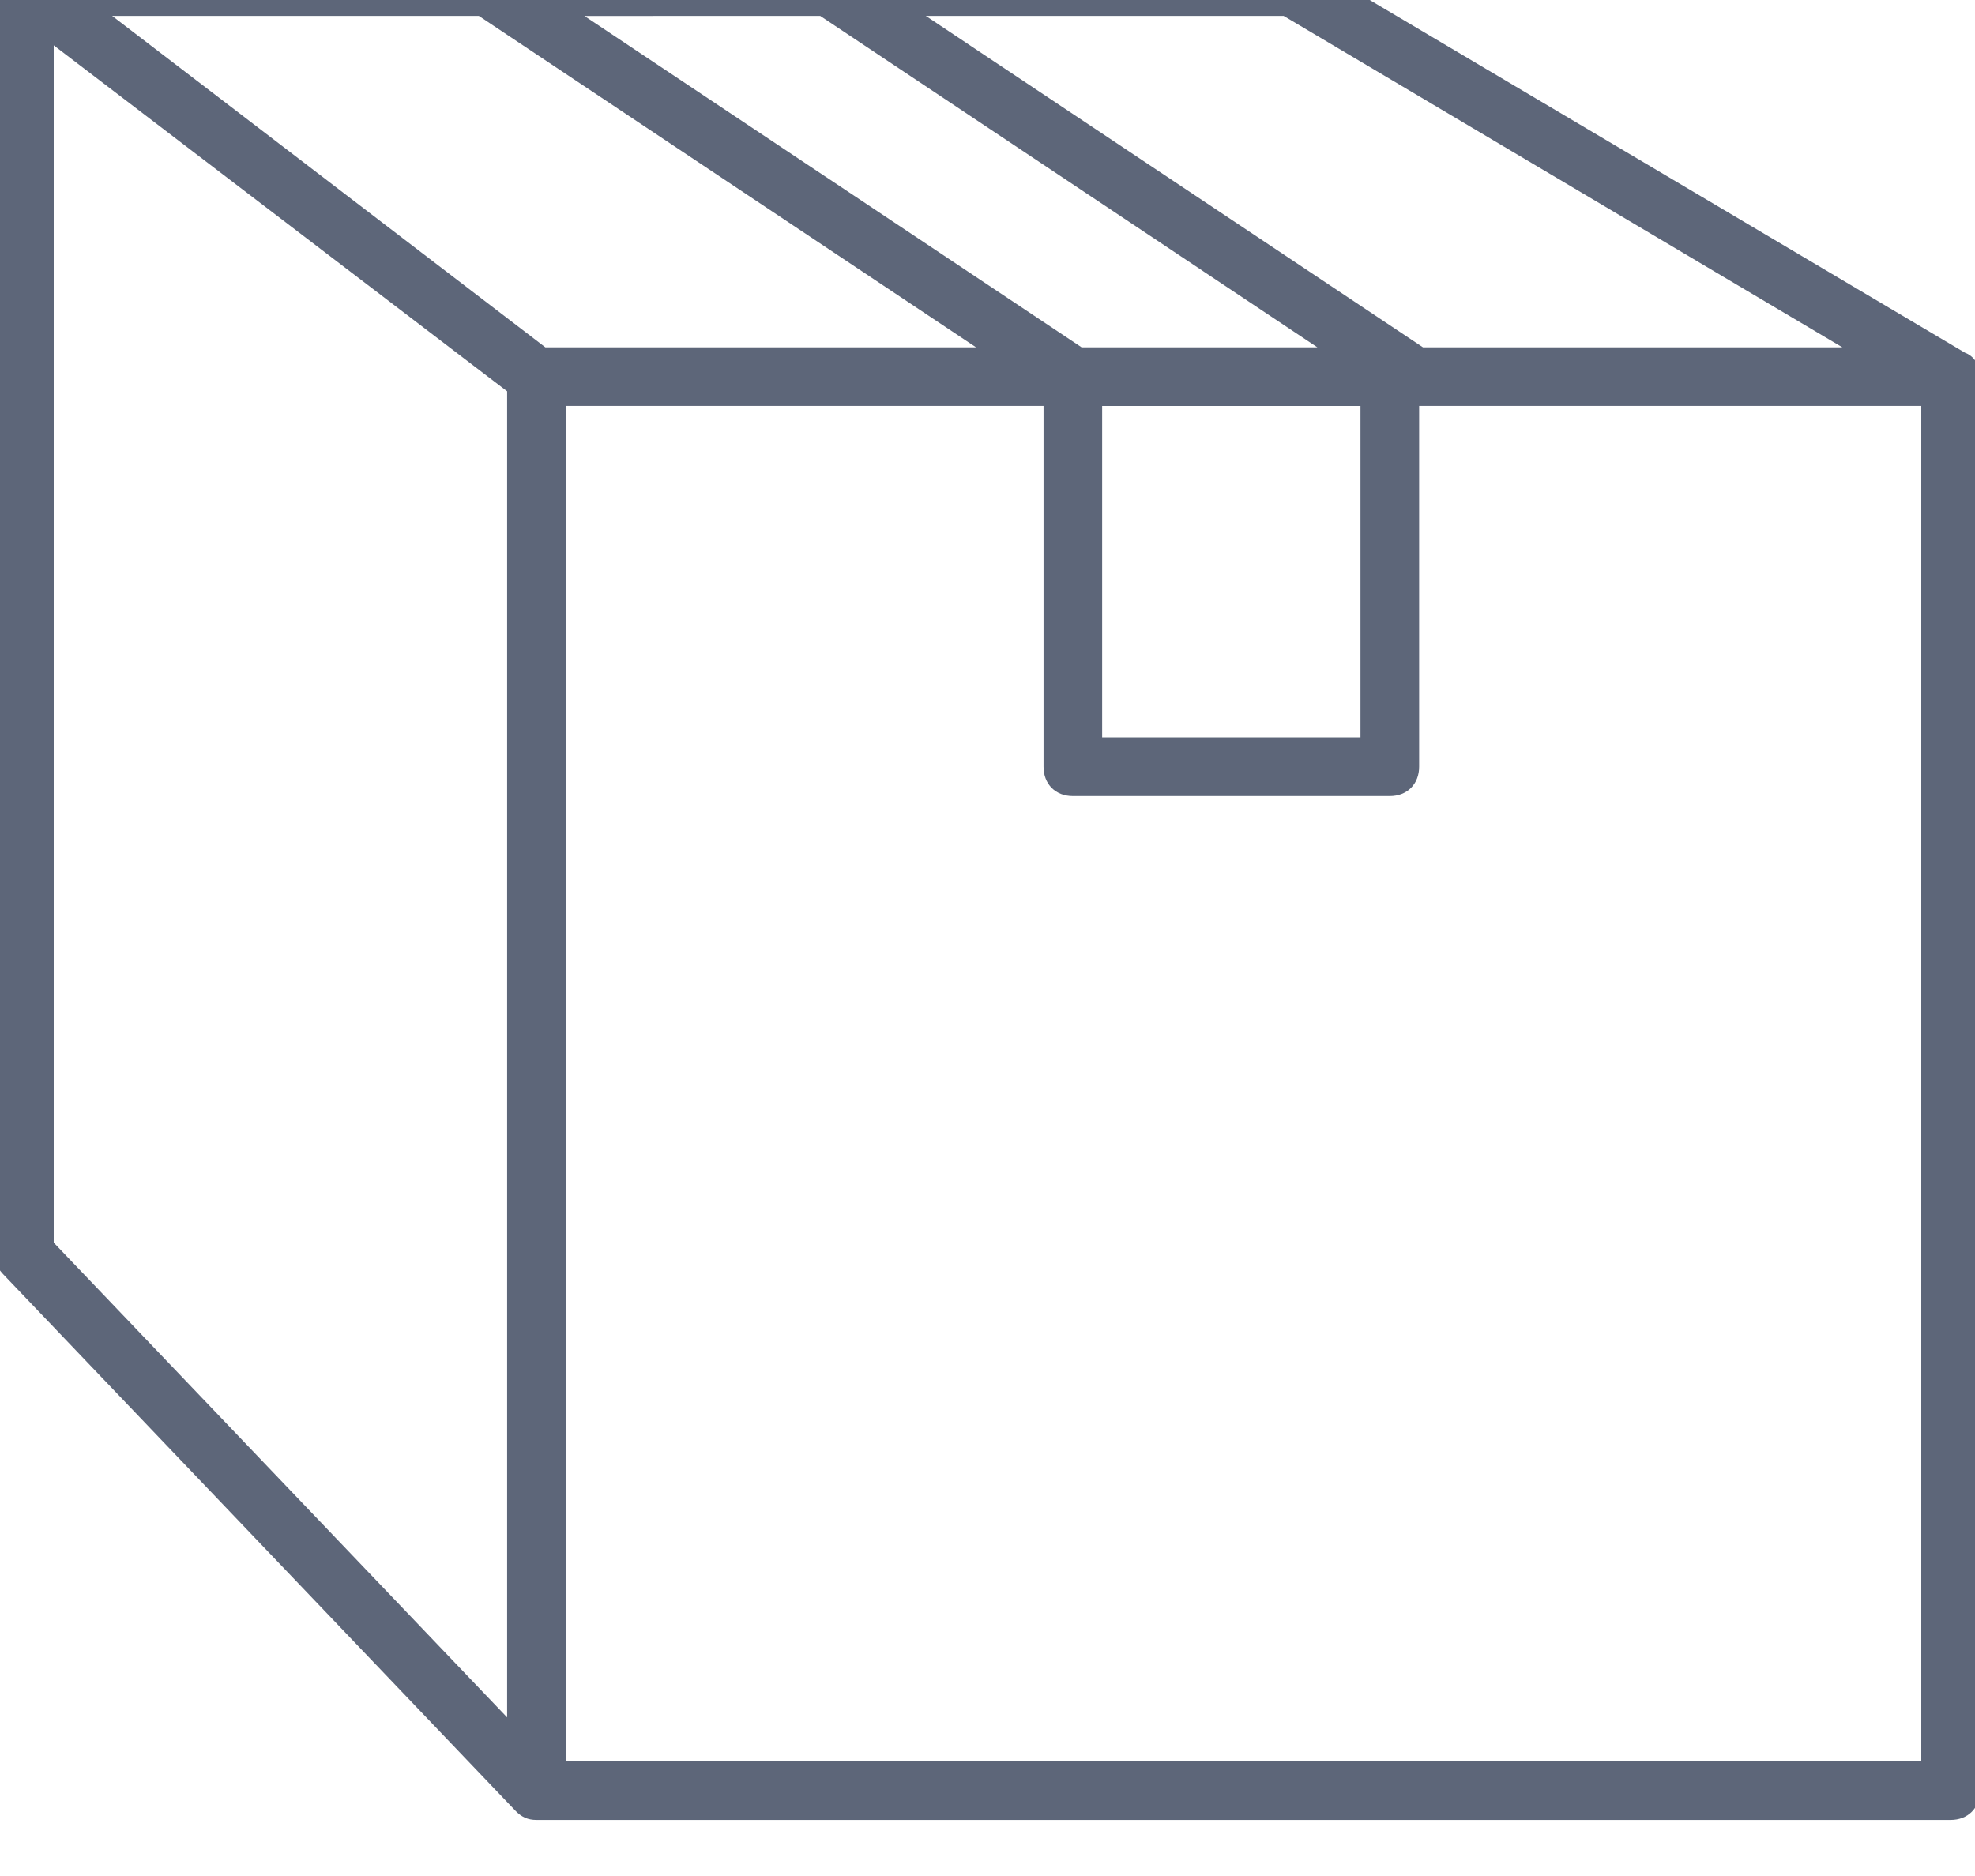 <svg width="40" height="38" viewBox="0 0 40 38" fill="none" xmlns="http://www.w3.org/2000/svg" xmlns:xlink="http://www.w3.org/1999/xlink">
<path d="M10.519,36.617C10.618,36.716 10.716,36.765 10.865,36.765L39.506,36.765C39.802,36.765 40,36.568 40,36.271L40,7.63C40,7.432 39.901,7.284 39.753,7.235L26.42,-0.667C26.37,-0.765 26.271,-0.765 26.173,-0.765L0.494,-0.765C0.198,-0.765 0,-0.568 0,-0.271L0,25.407C0,25.555 0.049,25.654 0.148,25.753L10.519,36.617ZM39.012,35.777L11.358,35.777L11.358,8.123L21.235,8.123L21.235,15.531C21.235,15.827 21.432,16.025 21.729,16.025L28.148,16.025C28.444,16.025 28.642,15.827 28.642,15.531L28.642,8.123L39.012,8.123L39.012,35.777ZM22.222,15.037L22.222,8.124L27.654,8.124L27.654,15.037L22.222,15.037ZM26.025,0.222L37.679,7.136L28.79,7.136L18.42,0.222L26.025,0.222ZM16.642,0.222L27.012,7.136L21.876,7.136L11.506,0.223L16.642,0.222ZM9.728,0.222L20.099,7.136L11.012,7.136L1.976,0.222L9.728,0.222ZM0.988,0.716L10.371,7.877L10.371,35.037L0.988,25.21L0.988,0.716Z" fill="#5D6679" stroke="#5D6679" stroke-width="0.2" stroke-miterlimit="3.999"/>
</svg>
